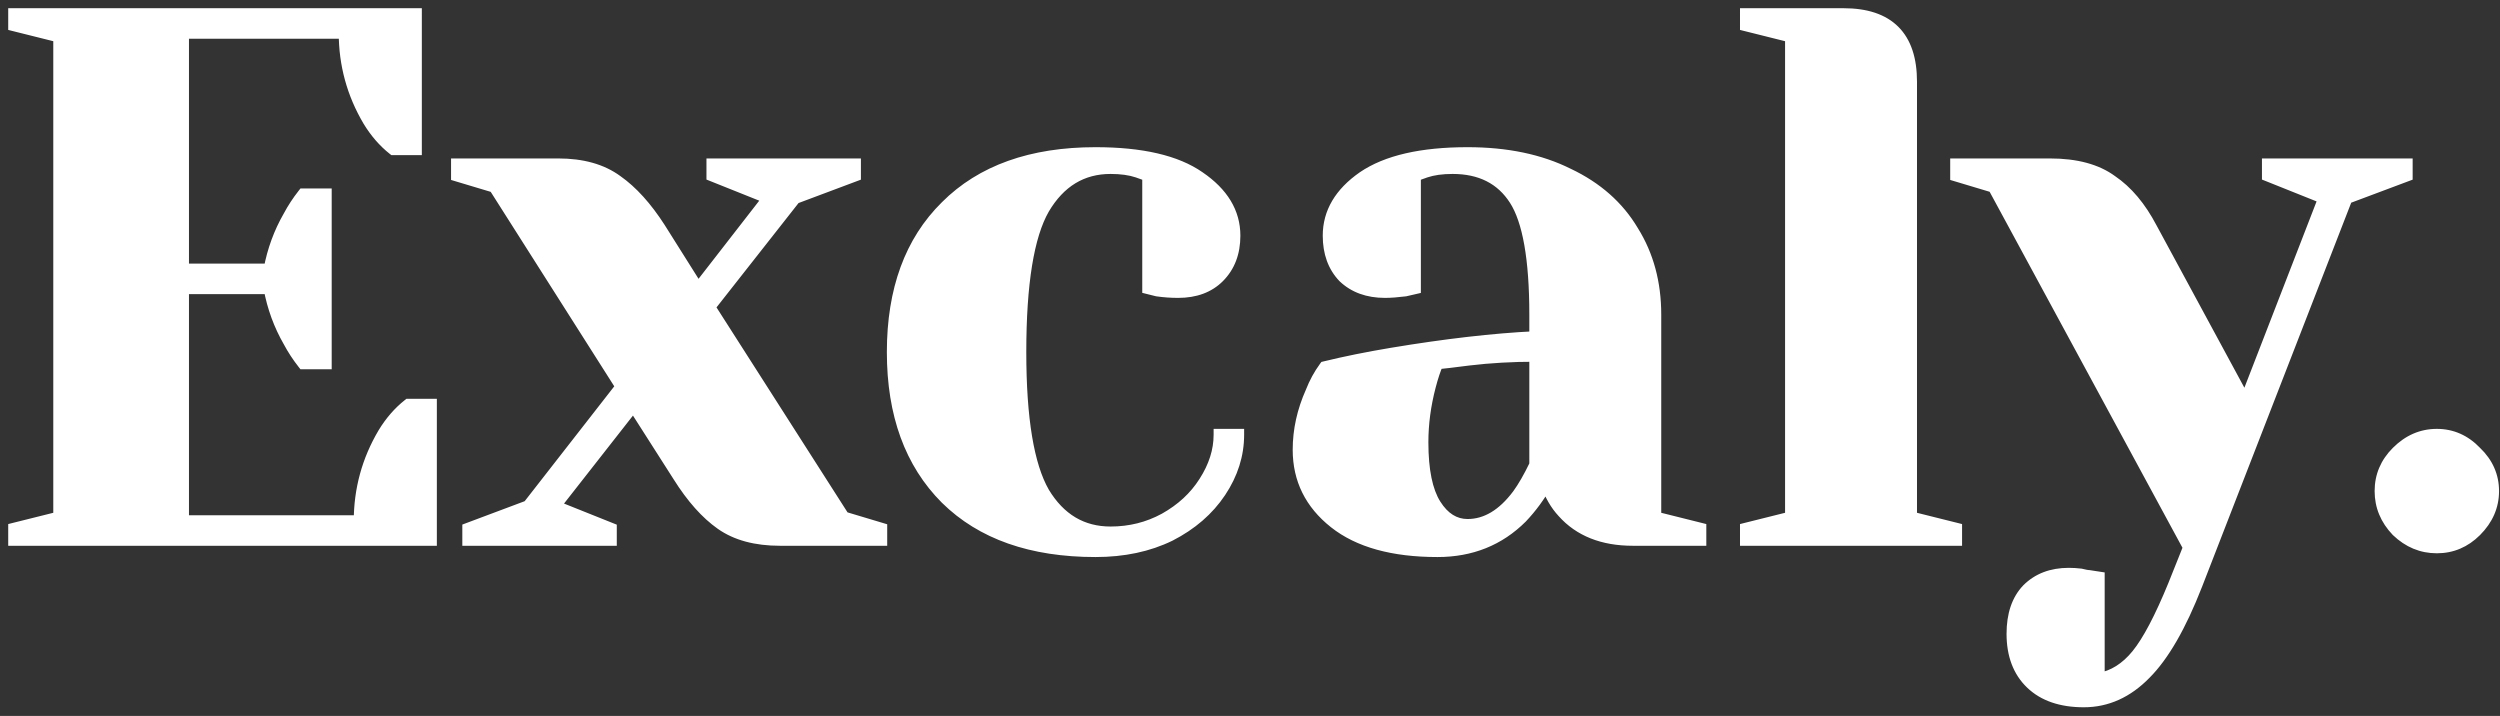 <svg width="213" height="61" viewBox="0 0 213 61" fill="none" xmlns="http://www.w3.org/2000/svg">
<rect x="0" y="0" width="213" height="61" fill="#333333" stroke="none"/>
<path d="M1.2 45.04L5.04 44.08V3.12L1.2 2.16V1.2H35.44V12.72H33.52C32.709 12.08 32.005 11.269 31.408 10.288C30.043 7.984 29.36 5.488 29.36 2.8H15.6V22.96H22.96C23.259 21.339 23.813 19.824 24.624 18.416C24.965 17.776 25.371 17.157 25.84 16.56H27.76V30.96H25.84C25.371 30.363 24.965 29.744 24.624 29.104C23.813 27.696 23.259 26.181 22.96 24.56H15.6V44.4H30.64C30.64 41.712 31.323 39.216 32.688 36.912C33.285 35.931 33.989 35.12 34.8 34.48H36.72V46H1.2V45.04ZM39.89 45.04L45.01 43.12L52.946 32.944L42.13 15.92L38.93 14.96V14H47.57C49.618 14 51.282 14.469 52.562 15.408C53.842 16.304 55.058 17.648 56.21 19.44L59.474 24.624L65.49 16.88L60.69 14.96V14H72.85V14.96L67.73 16.88L60.434 26.16L71.89 44.08L75.09 45.04V46H66.45C64.402 46 62.738 45.552 61.458 44.656C60.178 43.76 58.962 42.395 57.81 40.56L53.97 34.544L47.25 43.12L52.05 45.04V46H39.89V45.04ZM93.34 46.96C87.879 46.96 83.633 45.467 80.604 42.48C77.575 39.451 76.06 35.291 76.06 30C76.06 24.709 77.575 20.571 80.604 17.584C83.633 14.555 87.879 13.04 93.34 13.04C97.265 13.04 100.209 13.723 102.172 15.088C104.177 16.453 105.18 18.117 105.18 20.08C105.18 21.531 104.732 22.704 103.836 23.6C102.983 24.453 101.831 24.88 100.38 24.88C99.783 24.88 99.185 24.837 98.588 24.752L97.82 24.56V14.96L96.924 14.64C96.284 14.427 95.516 14.32 94.62 14.32C92.188 14.32 90.289 15.472 88.924 17.776C87.601 20.08 86.94 24.155 86.94 30C86.94 35.675 87.601 39.664 88.924 41.968C90.289 44.229 92.188 45.36 94.62 45.36C96.284 45.36 97.82 44.976 99.228 44.208C100.679 43.397 101.809 42.352 102.62 41.072C103.473 39.749 103.9 38.405 103.9 37.04H105.5C105.5 38.747 104.988 40.368 103.964 41.904C102.94 43.44 101.511 44.677 99.676 45.616C97.841 46.512 95.729 46.96 93.34 46.96ZM122.478 46.96C118.68 46.96 115.758 46.149 113.71 44.528C111.662 42.907 110.638 40.837 110.638 38.32C110.638 36.656 111 35.013 111.726 33.392C112.024 32.624 112.408 31.92 112.878 31.28C114.627 30.853 116.526 30.469 118.574 30.128C123.182 29.36 127.256 28.891 130.798 28.72V26.8C130.798 22.064 130.222 18.8 129.07 17.008C127.918 15.216 126.147 14.32 123.758 14.32C122.862 14.32 122.094 14.427 121.454 14.64L120.558 14.96V24.56L119.726 24.752C119.043 24.837 118.467 24.88 117.998 24.88C116.547 24.88 115.374 24.453 114.478 23.6C113.624 22.704 113.198 21.531 113.198 20.08C113.198 18.117 114.179 16.453 116.142 15.088C118.147 13.723 121.112 13.04 125.038 13.04C128.366 13.04 131.224 13.637 133.614 14.832C136.046 15.984 137.88 17.605 139.118 19.696C140.398 21.744 141.038 24.112 141.038 26.8V44.08L144.878 45.04V46H139.118C136.558 46 134.574 45.211 133.166 43.632C132.568 42.992 132.099 42.181 131.758 41.2C131.16 42.267 130.456 43.227 129.646 44.08C127.726 46 125.336 46.96 122.478 46.96ZM125.038 44.72C126.616 44.72 128.046 43.867 129.326 42.16C129.795 41.52 130.286 40.667 130.798 39.6V30.32C128.835 30.32 126.958 30.427 125.166 30.64C123.843 30.811 122.947 30.917 122.478 30.96C122.264 31.429 122.051 32.069 121.838 32.88C121.411 34.501 121.198 36.101 121.198 37.68C121.198 40.069 121.56 41.84 122.286 42.992C123.011 44.144 123.928 44.72 125.038 44.72ZM148.748 45.04L152.588 44.08V3.12L148.748 2.16V1.2H157.068C160.908 1.2 162.828 3.12 162.828 6.96V44.08L166.668 45.04V46H148.748V45.04ZM177.538 59.76C175.618 59.76 174.124 59.248 173.058 58.224C171.991 57.2 171.458 55.792 171.458 54C171.458 52.379 171.884 51.12 172.738 50.224C173.634 49.328 174.807 48.88 176.258 48.88C176.599 48.88 176.94 48.901 177.282 48.944C177.623 49.029 177.858 49.072 177.986 49.072L178.818 49.2V57.84C180.055 57.627 181.143 56.944 182.082 55.792C183.02 54.64 184.066 52.656 185.218 49.84L186.498 46.64L169.858 15.92L166.657 14.96V14H174.658C176.876 14 178.626 14.469 179.906 15.408C181.228 16.304 182.359 17.648 183.298 19.44L191.298 34.224L198.018 16.88L193.218 14.96V14H205.058V14.96L199.938 16.88L187.138 49.84C185.772 53.339 184.322 55.856 182.786 57.392C181.25 58.971 179.5 59.76 177.538 59.76ZM207.618 46.64C206.338 46.64 205.207 46.171 204.226 45.232C203.287 44.251 202.818 43.12 202.818 41.84C202.818 40.56 203.287 39.451 204.226 38.512C205.207 37.531 206.338 37.04 207.618 37.04C208.898 37.04 210.007 37.531 210.946 38.512C211.927 39.451 212.418 40.56 212.418 41.84C212.418 43.12 211.927 44.251 210.946 45.232C210.007 46.171 208.898 46.64 207.618 46.64Z" fill="white"/>
<path d="M1.2 45.04L1.079 44.555L0.7 44.65V45.04H1.2ZM5.04 44.08L5.161 44.565L5.54 44.47V44.08H5.04ZM5.04 3.12H5.54V2.73L5.161 2.635L5.04 3.12ZM1.2 2.16H0.7V2.55L1.079 2.645L1.2 2.16ZM1.2 1.2V0.7H0.7V1.2H1.2ZM35.44 1.2H35.94V0.7H35.44V1.2ZM35.44 12.72V13.22H35.94V12.72H35.44ZM33.52 12.72L33.21 13.112L33.346 13.22H33.52V12.72ZM31.408 10.288L30.978 10.543L30.981 10.548L31.408 10.288ZM29.36 2.8H29.86V2.3H29.36V2.8ZM15.6 2.8V2.3H15.1V2.8H15.6ZM15.6 22.96H15.1V23.46H15.6V22.96ZM22.96 22.96V23.46H23.376L23.452 23.051L22.96 22.96ZM24.624 18.416L25.057 18.666L25.061 18.659L25.065 18.651L24.624 18.416ZM25.84 16.56V16.06H25.597L25.447 16.251L25.84 16.56ZM27.76 16.56H28.26V16.06H27.76V16.56ZM27.76 30.96V31.46H28.26V30.96H27.76ZM25.84 30.96L25.447 31.269L25.597 31.46H25.84V30.96ZM24.624 29.104L25.065 28.869L25.061 28.861L25.057 28.855L24.624 29.104ZM22.96 24.56L23.452 24.469L23.376 24.06H22.96V24.56ZM15.6 24.56V24.06H15.1V24.56H15.6ZM15.6 44.4H15.1V44.9H15.6V44.4ZM30.64 44.4V44.9H31.14V44.4H30.64ZM32.688 36.912L32.261 36.652L32.258 36.657L32.688 36.912ZM34.8 34.48V33.98H34.626L34.49 34.088L34.8 34.48ZM36.72 34.48H37.22V33.98H36.72V34.48ZM36.72 46V46.5H37.22V46H36.72ZM1.2 46H0.7V46.5H1.2V46ZM1.321 45.525L5.161 44.565L4.919 43.595L1.079 44.555L1.321 45.525ZM5.54 44.08V3.12H4.54V44.08H5.54ZM5.161 2.635L1.321 1.675L1.079 2.645L4.919 3.605L5.161 2.635ZM1.7 2.16V1.2H0.7V2.16H1.7ZM1.2 1.7H35.44V0.7H1.2V1.7ZM34.94 1.2V12.72H35.94V1.2H34.94ZM35.44 12.22H33.52V13.22H35.44V12.22ZM33.83 12.328C33.071 11.728 32.405 10.964 31.835 10.028L30.981 10.548C31.606 11.574 32.348 12.432 33.21 13.112L33.83 12.328ZM31.838 10.033C30.519 7.807 29.86 5.399 29.86 2.8H28.86C28.86 5.577 29.567 8.161 30.978 10.543L31.838 10.033ZM29.36 2.3H15.6V3.3H29.36V2.3ZM15.1 2.8V22.96H16.1V2.8H15.1ZM15.6 23.46H22.96V22.46H15.6V23.46ZM23.452 23.051C23.74 21.484 24.275 20.023 25.057 18.666L24.191 18.166C23.351 19.625 22.777 21.193 22.468 22.869L23.452 23.051ZM25.065 18.651C25.392 18.038 25.781 17.444 26.233 16.869L25.447 16.251C24.96 16.87 24.539 17.514 24.183 18.181L25.065 18.651ZM25.84 17.06H27.76V16.06H25.84V17.06ZM27.26 16.56V30.96H28.26V16.56H27.26ZM27.76 30.46H25.84V31.46H27.76V30.46ZM26.233 30.651C25.781 30.076 25.392 29.482 25.065 28.869L24.183 29.339C24.539 30.006 24.96 30.65 25.447 31.269L26.233 30.651ZM25.057 28.855C24.275 27.497 23.74 26.036 23.452 24.469L22.468 24.651C22.777 26.327 23.351 27.895 24.191 29.354L25.057 28.855ZM22.96 24.06H15.6V25.06H22.96V24.06ZM15.1 24.56V44.4H16.1V24.56H15.1ZM15.6 44.9H30.64V43.9H15.6V44.9ZM31.14 44.4C31.14 41.801 31.799 39.393 33.118 37.167L32.258 36.657C30.847 39.039 30.14 41.623 30.14 44.4H31.14ZM33.115 37.172C33.685 36.236 34.351 35.472 35.11 34.872L34.49 34.088C33.628 34.768 32.886 35.626 32.261 36.652L33.115 37.172ZM34.8 34.98H36.72V33.98H34.8V34.98ZM36.22 34.48V46H37.22V34.48H36.22ZM36.72 45.5H1.2V46.5H36.72V45.5ZM1.7 46V45.04H0.7V46H1.7ZM39.89 45.04L39.714 44.572L39.39 44.694V45.04H39.89ZM45.01 43.12L45.186 43.588L45.318 43.539L45.404 43.428L45.01 43.12ZM52.946 32.944L53.34 33.252L53.557 32.974L53.368 32.676L52.946 32.944ZM42.13 15.92L42.552 15.652L42.452 15.495L42.274 15.441L42.13 15.92ZM38.93 14.96H38.43V15.332L38.786 15.439L38.93 14.96ZM38.93 14V13.5H38.43V14H38.93ZM52.562 15.408L52.266 15.811L52.275 15.818L52.562 15.408ZM56.21 19.44L56.633 19.174L56.631 19.17L56.21 19.44ZM59.474 24.624L59.051 24.89L59.431 25.494L59.869 24.931L59.474 24.624ZM65.49 16.88L65.885 17.187L66.292 16.662L65.676 16.416L65.49 16.88ZM60.69 14.96H60.19V15.299L60.504 15.424L60.69 14.96ZM60.69 14V13.5H60.19V14H60.69ZM72.85 14H73.35V13.5H72.85V14ZM72.85 14.96L73.026 15.428L73.35 15.306V14.96H72.85ZM67.73 16.88L67.554 16.412L67.423 16.461L67.337 16.571L67.73 16.88ZM60.434 26.16L60.041 25.851L59.822 26.13L60.013 26.429L60.434 26.16ZM71.89 44.08L71.469 44.349L71.569 44.506L71.746 44.559L71.89 44.08ZM75.09 45.04H75.59V44.668L75.234 44.561L75.09 45.04ZM75.09 46V46.5H75.59V46H75.09ZM57.81 40.56L58.233 40.294L58.231 40.291L57.81 40.56ZM53.97 34.544L54.392 34.275L54.012 33.68L53.576 34.236L53.97 34.544ZM47.25 43.12L46.856 42.812L46.445 43.337L47.064 43.584L47.25 43.12ZM52.05 45.04H52.55V44.702L52.236 44.576L52.05 45.04ZM52.05 46V46.5H52.55V46H52.05ZM39.89 46H39.39V46.5H39.89V46ZM40.066 45.508L45.186 43.588L44.834 42.652L39.714 44.572L40.066 45.508ZM45.404 43.428L53.34 33.252L52.552 32.636L44.616 42.812L45.404 43.428ZM53.368 32.676L42.552 15.652L41.708 16.188L52.524 33.212L53.368 32.676ZM42.274 15.441L39.074 14.481L38.786 15.439L41.986 16.399L42.274 15.441ZM39.43 14.96V14H38.43V14.96H39.43ZM38.93 14.5H47.57V13.5H38.93V14.5ZM47.57 14.5C49.543 14.5 51.094 14.951 52.266 15.811L52.858 15.005C51.47 13.987 49.693 13.5 47.57 13.5V14.5ZM52.275 15.818C53.486 16.666 54.661 17.954 55.789 19.71L56.631 19.17C55.455 17.342 54.197 15.943 52.849 14.998L52.275 15.818ZM55.787 19.706L59.051 24.89L59.897 24.358L56.633 19.174L55.787 19.706ZM59.869 24.931L65.885 17.187L65.095 16.573L59.079 24.317L59.869 24.931ZM65.676 16.416L60.876 14.496L60.504 15.424L65.304 17.344L65.676 16.416ZM61.19 14.96V14H60.19V14.96H61.19ZM60.69 14.5H72.85V13.5H60.69V14.5ZM72.35 14V14.96H73.35V14H72.35ZM72.674 14.492L67.554 16.412L67.906 17.348L73.026 15.428L72.674 14.492ZM67.337 16.571L60.041 25.851L60.827 26.469L68.123 17.189L67.337 16.571ZM60.013 26.429L71.469 44.349L72.311 43.811L60.855 25.891L60.013 26.429ZM71.746 44.559L74.946 45.519L75.234 44.561L72.034 43.601L71.746 44.559ZM74.59 45.04V46H75.59V45.04H74.59ZM75.09 45.5H66.45V46.5H75.09V45.5ZM66.45 45.5C64.473 45.5 62.918 45.068 61.745 44.246L61.171 45.066C62.558 46.036 64.331 46.5 66.45 46.5V45.5ZM61.745 44.246C60.536 43.4 59.363 42.093 58.233 40.294L57.387 40.826C58.561 42.697 59.82 44.12 61.171 45.066L61.745 44.246ZM58.231 40.291L54.392 34.275L53.548 34.813L57.389 40.829L58.231 40.291ZM53.576 34.236L46.856 42.812L47.644 43.428L54.364 34.852L53.576 34.236ZM47.064 43.584L51.864 45.504L52.236 44.576L47.436 42.656L47.064 43.584ZM51.55 45.04V46H52.55V45.04H51.55ZM52.05 45.5H39.89V46.5H52.05V45.5ZM40.39 46V45.04H39.39V46H40.39ZM80.604 42.48L80.25 42.834L80.253 42.836L80.604 42.48ZM80.604 17.584L80.955 17.94L80.958 17.938L80.604 17.584ZM102.172 15.088L101.886 15.498L101.891 15.501L102.172 15.088ZM98.588 24.752L98.467 25.237L98.492 25.243L98.517 25.247L98.588 24.752ZM97.82 24.56H97.32V24.95L97.699 25.045L97.82 24.56ZM97.82 14.96H98.32V14.608L97.988 14.489L97.82 14.96ZM96.924 14.64L97.092 14.169L97.082 14.166L96.924 14.64ZM88.924 17.776L88.494 17.521L88.49 17.527L88.924 17.776ZM88.924 41.968L88.49 42.217L88.496 42.226L88.924 41.968ZM99.228 44.208L99.467 44.647L99.472 44.645L99.228 44.208ZM102.62 41.072L102.2 40.801L102.198 40.804L102.62 41.072ZM103.9 37.04V36.54H103.4V37.04H103.9ZM105.5 37.04H106V36.54H105.5V37.04ZM103.964 41.904L103.548 41.627L103.548 41.627L103.964 41.904ZM99.676 45.616L99.895 46.065L99.904 46.061L99.676 45.616ZM93.34 46.46C87.971 46.46 83.866 44.994 80.955 42.124L80.253 42.836C83.4 45.939 87.786 47.46 93.34 47.46V46.46ZM80.958 42.126C78.043 39.212 76.56 35.191 76.56 30H75.56C75.56 35.39 77.106 39.689 80.25 42.834L80.958 42.126ZM76.56 30C76.56 24.809 78.043 20.811 80.955 17.94L80.253 17.228C77.106 20.33 75.56 24.61 75.56 30H76.56ZM80.958 17.938C83.869 15.026 87.973 13.54 93.34 13.54V12.54C87.784 12.54 83.397 14.083 80.25 17.23L80.958 17.938ZM93.34 13.54C97.223 13.54 100.046 14.218 101.886 15.498L102.458 14.678C100.373 13.227 97.308 12.54 93.34 12.54V13.54ZM101.891 15.501C103.796 16.798 104.68 18.323 104.68 20.08H105.68C105.68 17.912 104.559 16.108 102.453 14.675L101.891 15.501ZM104.68 20.08C104.68 21.419 104.271 22.458 103.482 23.246L104.19 23.954C105.193 22.95 105.68 21.642 105.68 20.08H104.68ZM103.482 23.246C102.741 23.988 101.727 24.38 100.38 24.38V25.38C101.935 25.38 103.224 24.919 104.19 23.954L103.482 23.246ZM100.38 24.38C99.807 24.38 99.233 24.339 98.659 24.257L98.517 25.247C99.138 25.336 99.759 25.38 100.38 25.38V24.38ZM98.709 24.267L97.941 24.075L97.699 25.045L98.467 25.237L98.709 24.267ZM98.32 24.56V14.96H97.32V24.56H98.32ZM97.988 14.489L97.092 14.169L96.756 15.111L97.652 15.431L97.988 14.489ZM97.082 14.166C96.377 13.931 95.553 13.82 94.62 13.82V14.82C95.479 14.82 96.191 14.922 96.766 15.114L97.082 14.166ZM94.62 13.82C91.991 13.82 89.938 15.084 88.494 17.521L89.354 18.031C90.64 15.86 92.385 14.82 94.62 14.82V13.82ZM88.49 17.527C87.096 19.955 86.44 24.149 86.44 30H87.44C87.44 24.16 88.106 20.205 89.358 18.025L88.49 17.527ZM86.44 30C86.44 35.684 87.097 39.79 88.49 42.217L89.358 41.719C88.106 39.538 87.44 35.666 87.44 30H86.44ZM88.496 42.226C89.942 44.622 91.995 45.86 94.62 45.86V44.86C92.381 44.86 90.636 43.837 89.352 41.71L88.496 42.226ZM94.62 45.86C96.364 45.86 97.983 45.456 99.467 44.647L98.989 43.769C97.657 44.495 96.204 44.86 94.62 44.86V45.86ZM99.472 44.645C100.988 43.797 102.183 42.697 103.042 41.34L102.198 40.804C101.436 42.008 100.369 42.997 98.984 43.772L99.472 44.645ZM103.04 41.343C103.937 39.952 104.4 38.516 104.4 37.04H103.4C103.4 38.295 103.009 39.546 102.2 40.801L103.04 41.343ZM103.9 37.54H105.5V36.54H103.9V37.54ZM105 37.04C105 38.64 104.522 40.166 103.548 41.627L104.38 42.181C105.454 40.57 106 38.853 106 37.04H105ZM103.548 41.627C102.577 43.084 101.216 44.267 99.448 45.171L99.904 46.061C101.805 45.088 103.303 43.796 104.38 42.181L103.548 41.627ZM99.457 45.167C97.701 46.024 95.666 46.46 93.34 46.46V47.46C95.793 47.46 97.982 47 99.895 46.065L99.457 45.167ZM113.71 44.528L113.399 44.92L113.399 44.92L113.71 44.528ZM111.726 33.392L112.182 33.596L112.187 33.585L112.192 33.573L111.726 33.392ZM112.878 31.28L112.759 30.794L112.582 30.837L112.474 30.984L112.878 31.28ZM118.574 30.128L118.491 29.635L118.491 29.635L118.574 30.128ZM130.798 28.72L130.822 29.219L131.298 29.197V28.72H130.798ZM129.07 17.008L129.49 16.738L129.49 16.738L129.07 17.008ZM121.454 14.64L121.295 14.166L121.285 14.169L121.454 14.64ZM120.558 14.96L120.389 14.489L120.058 14.608V14.96H120.558ZM120.558 24.56L120.67 25.047L121.058 24.958V24.56H120.558ZM119.726 24.752L119.788 25.248L119.813 25.245L119.838 25.239L119.726 24.752ZM114.478 23.6L114.115 23.945L114.124 23.954L114.133 23.962L114.478 23.6ZM116.142 15.088L115.86 14.675L115.856 14.678L116.142 15.088ZM133.614 14.832L133.39 15.279L133.399 15.284L133.614 14.832ZM139.118 19.696L138.687 19.951L138.694 19.961L139.118 19.696ZM141.038 44.08H140.538V44.47L140.916 44.565L141.038 44.08ZM144.878 45.04H145.378V44.65L144.999 44.555L144.878 45.04ZM144.878 46V46.5H145.378V46H144.878ZM133.166 43.632L133.539 43.299L133.531 43.291L133.166 43.632ZM131.758 41.2L132.23 41.036L131.864 39.986L131.321 40.956L131.758 41.2ZM129.646 44.08L129.999 44.434L130.008 44.424L129.646 44.08ZM129.326 42.16L129.726 42.46L129.729 42.456L129.326 42.16ZM130.798 39.6L131.248 39.816L131.298 39.714V39.6H130.798ZM130.798 30.32H131.298V29.82H130.798V30.32ZM125.166 30.64L125.106 30.143L125.102 30.144L125.166 30.64ZM122.478 30.96L122.432 30.462L122.143 30.488L122.022 30.753L122.478 30.96ZM121.838 32.88L122.321 33.007L122.321 33.007L121.838 32.88ZM122.286 42.992L122.709 42.726L122.709 42.726L122.286 42.992ZM122.478 46.46C118.743 46.46 115.947 45.662 114.02 44.136L113.399 44.92C115.568 46.637 118.617 47.46 122.478 47.46V46.46ZM114.02 44.136C112.086 42.605 111.138 40.678 111.138 38.32H110.138C110.138 40.997 111.237 43.208 113.399 44.92L114.02 44.136ZM111.138 38.32C111.138 36.731 111.483 35.158 112.182 33.596L111.269 33.188C110.517 34.869 110.138 36.581 110.138 38.32H111.138ZM112.192 33.573C112.475 32.844 112.838 32.179 113.281 31.576L112.474 30.984C111.978 31.661 111.573 32.404 111.259 33.211L112.192 33.573ZM112.996 31.766C114.732 31.342 116.618 30.961 118.656 30.621L118.491 29.635C116.433 29.978 114.522 30.364 112.759 30.794L112.996 31.766ZM118.656 30.621C123.25 29.855 127.305 29.389 130.822 29.219L130.773 28.221C127.208 28.392 123.113 28.864 118.491 29.635L118.656 30.621ZM131.298 28.72V26.8H130.298V28.72H131.298ZM131.298 26.8C131.298 24.414 131.153 22.383 130.858 20.713C130.564 19.048 130.116 17.712 129.49 16.738L128.649 17.278C129.175 18.096 129.591 19.288 129.873 20.887C130.154 22.481 130.298 24.45 130.298 26.8H131.298ZM129.49 16.738C128.234 14.783 126.293 13.82 123.758 13.82V14.82C126.001 14.82 127.601 15.649 128.649 17.278L129.49 16.738ZM123.758 13.82C122.824 13.82 122 13.931 121.295 14.166L121.612 15.114C122.187 14.922 122.899 14.82 123.758 14.82V13.82ZM121.285 14.169L120.389 14.489L120.726 15.431L121.622 15.111L121.285 14.169ZM120.058 14.96V24.56H121.058V14.96H120.058ZM120.445 24.073L119.613 24.265L119.838 25.239L120.67 25.047L120.445 24.073ZM119.663 24.256C118.993 24.34 118.439 24.38 117.998 24.38V25.38C118.495 25.38 119.093 25.335 119.788 25.248L119.663 24.256ZM117.998 24.38C116.652 24.38 115.61 23.988 114.822 23.238L114.133 23.962C115.137 24.919 116.442 25.38 117.998 25.38V24.38ZM114.84 23.255C114.09 22.468 113.698 21.426 113.698 20.08H112.698C112.698 21.635 113.158 22.94 114.115 23.945L114.84 23.255ZM113.698 20.08C113.698 18.318 114.565 16.793 116.427 15.498L115.856 14.678C113.792 16.113 112.698 17.917 112.698 20.08H113.698ZM116.423 15.501C118.308 14.218 121.156 13.54 125.038 13.54V12.54C121.068 12.54 117.985 13.228 115.86 14.675L116.423 15.501ZM125.038 13.54C128.307 13.54 131.085 14.127 133.39 15.279L133.837 14.385C131.363 13.148 128.424 12.54 125.038 12.54V13.54ZM133.399 15.284C135.751 16.398 137.506 17.955 138.687 19.951L139.548 19.441C138.254 17.256 136.34 15.57 133.828 14.38L133.399 15.284ZM138.694 19.961C139.918 21.921 140.538 24.195 140.538 26.8H141.538C141.538 24.029 140.877 21.567 139.542 19.431L138.694 19.961ZM140.538 26.8V44.08H141.538V26.8H140.538ZM140.916 44.565L144.756 45.525L144.999 44.555L141.159 43.595L140.916 44.565ZM144.378 45.04V46H145.378V45.04H144.378ZM144.878 45.5H139.118V46.5H144.878V45.5ZM139.118 45.5C136.667 45.5 134.832 44.749 133.539 43.299L132.792 43.965C134.315 45.672 136.448 46.5 139.118 46.5V45.5ZM133.531 43.291C132.989 42.71 132.552 41.963 132.23 41.036L131.285 41.364C131.645 42.399 132.147 43.274 132.8 43.973L133.531 43.291ZM131.321 40.956C130.743 41.987 130.064 42.914 129.283 43.736L130.008 44.424C130.848 43.54 131.577 42.546 132.194 41.444L131.321 40.956ZM129.292 43.726C127.471 45.547 125.211 46.46 122.478 46.46V47.46C125.461 47.46 127.98 46.453 129.999 44.434L129.292 43.726ZM125.038 45.22C126.825 45.22 128.387 44.245 129.726 42.46L128.926 41.86C127.704 43.489 126.407 44.22 125.038 44.22V45.22ZM129.729 42.456C130.223 41.782 130.729 40.899 131.248 39.816L130.347 39.384C129.842 40.435 129.367 41.258 128.922 41.864L129.729 42.456ZM131.298 39.6V30.32H130.298V39.6H131.298ZM130.798 29.82C128.817 29.82 126.92 29.928 125.106 30.143L125.225 31.137C126.995 30.926 128.853 30.82 130.798 30.82V29.82ZM125.102 30.144C123.778 30.315 122.891 30.42 122.432 30.462L122.523 31.458C123.003 31.414 123.908 31.306 125.229 31.136L125.102 30.144ZM122.022 30.753C121.792 31.259 121.571 31.929 121.354 32.753L122.321 33.007C122.531 32.209 122.736 31.6 122.933 31.167L122.022 30.753ZM121.354 32.753C120.917 34.413 120.698 36.056 120.698 37.68H121.698C121.698 36.147 121.905 34.59 122.321 33.007L121.354 32.753ZM120.698 37.68C120.698 40.101 121.062 41.987 121.862 43.258L122.709 42.726C122.059 41.693 121.698 40.037 121.698 37.68H120.698ZM121.862 43.258C122.655 44.518 123.716 45.22 125.038 45.22V44.22C124.141 44.22 123.366 43.77 122.709 42.726L121.862 43.258ZM148.748 45.04L148.626 44.555L148.248 44.65V45.04H148.748ZM152.588 44.08L152.709 44.565L153.088 44.47V44.08H152.588ZM152.588 3.12H153.088V2.73L152.709 2.635L152.588 3.12ZM148.748 2.16H148.248V2.55L148.626 2.645L148.748 2.16ZM148.748 1.2V0.7H148.248V1.2H148.748ZM162.828 44.08H162.328V44.47L162.706 44.565L162.828 44.08ZM166.668 45.04H167.168V44.65L166.789 44.555L166.668 45.04ZM166.668 46V46.5H167.168V46H166.668ZM148.748 46H148.248V46.5H148.748V46ZM148.869 45.525L152.709 44.565L152.466 43.595L148.626 44.555L148.869 45.525ZM153.088 44.08V3.12H152.088V44.08H153.088ZM152.709 2.635L148.869 1.675L148.626 2.645L152.466 3.605L152.709 2.635ZM149.248 2.16V1.2H148.248V2.16H149.248ZM148.748 1.7H157.068V0.7H148.748V1.7ZM157.068 1.7C158.91 1.7 160.201 2.16 161.034 2.994C161.867 3.827 162.328 5.117 162.328 6.96H163.328C163.328 4.963 162.828 3.373 161.741 2.286C160.654 1.2 159.065 0.7 157.068 0.7V1.7ZM162.328 6.96V44.08H163.328V6.96H162.328ZM162.706 44.565L166.546 45.525L166.789 44.555L162.949 43.595L162.706 44.565ZM166.168 45.04V46H167.168V45.04H166.168ZM166.668 45.5H148.748V46.5H166.668V45.5ZM149.248 46V45.04H148.248V46H149.248ZM173.058 58.224L172.711 58.585L172.711 58.585L173.058 58.224ZM172.738 50.224L172.384 49.87L172.375 49.879L172.738 50.224ZM177.282 48.944L177.403 48.459L177.373 48.452L177.344 48.448L177.282 48.944ZM177.986 49.072L178.062 48.578L178.024 48.572H177.986V49.072ZM178.818 49.2H179.318V48.771L178.894 48.706L178.818 49.2ZM178.818 57.84H178.318V58.434L178.902 58.333L178.818 57.84ZM182.082 55.792L182.469 56.108L182.469 56.108L182.082 55.792ZM185.218 49.84L185.68 50.029L185.682 50.026L185.218 49.84ZM186.498 46.64L186.962 46.826L187.049 46.608L186.937 46.402L186.498 46.64ZM169.858 15.92L170.297 15.682L170.199 15.5L170.001 15.441L169.858 15.92ZM166.657 14.96H166.157V15.332L166.514 15.439L166.657 14.96ZM166.657 14V13.5H166.157V14H166.657ZM179.906 15.408L179.61 15.811L179.617 15.817L179.625 15.822L179.906 15.408ZM183.298 19.44L182.855 19.672L182.858 19.678L183.298 19.44ZM191.298 34.224L190.858 34.462L191.373 35.414L191.764 34.405L191.298 34.224ZM198.018 16.88L198.484 17.061L198.662 16.599L198.203 16.416L198.018 16.88ZM193.218 14.96H192.718V15.299L193.032 15.424L193.218 14.96ZM193.218 14V13.5H192.718V14H193.218ZM205.058 14H205.558V13.5H205.058V14ZM205.058 14.96L205.233 15.428L205.558 15.306V14.96H205.058ZM199.938 16.88L199.762 16.412L199.552 16.49L199.471 16.699L199.938 16.88ZM187.138 49.84L187.603 50.022L187.604 50.021L187.138 49.84ZM182.786 57.392L182.432 57.038L182.427 57.043L182.786 57.392ZM177.538 59.26C175.707 59.26 174.352 58.774 173.404 57.863L172.711 58.585C173.896 59.722 175.528 60.26 177.538 60.26V59.26ZM173.404 57.863C172.456 56.953 171.958 55.687 171.958 54H170.958C170.958 55.897 171.526 57.447 172.711 58.585L173.404 57.863ZM171.958 54C171.958 52.466 172.36 51.346 173.1 50.569L172.375 49.879C171.409 50.894 170.958 52.291 170.958 54H171.958ZM173.091 50.578C173.88 49.789 174.919 49.38 176.258 49.38V48.38C174.695 48.38 173.388 48.867 172.384 49.87L173.091 50.578ZM176.258 49.38C176.578 49.38 176.899 49.4 177.219 49.44L177.344 48.448C176.982 48.403 176.62 48.38 176.258 48.38V49.38ZM177.16 49.429C177.495 49.513 177.787 49.572 177.986 49.572V48.572C177.928 48.572 177.751 48.546 177.403 48.459L177.16 49.429ZM177.909 49.566L178.741 49.694L178.894 48.706L178.062 48.578L177.909 49.566ZM178.318 49.2V57.84H179.318V49.2H178.318ZM178.902 58.333C180.28 58.095 181.469 57.335 182.469 56.108L181.694 55.476C180.817 56.553 179.83 57.158 178.733 57.347L178.902 58.333ZM182.469 56.108C183.457 54.895 184.525 52.854 185.68 50.029L184.755 49.651C183.606 52.458 182.583 54.385 181.694 55.476L182.469 56.108ZM185.682 50.026L186.962 46.826L186.033 46.454L184.753 49.654L185.682 50.026ZM186.937 46.402L170.297 15.682L169.418 16.158L186.058 46.878L186.937 46.402ZM170.001 15.441L166.801 14.481L166.514 15.439L169.714 16.399L170.001 15.441ZM167.157 14.96V14H166.157V14.96H167.157ZM166.657 14.5H174.658V13.5H166.657V14.5ZM174.658 14.5C176.811 14.5 178.444 14.956 179.61 15.811L180.201 15.005C178.807 13.983 176.941 13.5 174.658 13.5V14.5ZM179.625 15.822C180.864 16.661 181.944 17.934 182.855 19.672L183.74 19.208C182.773 17.362 181.593 15.947 180.186 14.994L179.625 15.822ZM182.858 19.678L190.858 34.462L191.737 33.986L183.737 19.202L182.858 19.678ZM191.764 34.405L198.484 17.061L197.551 16.699L190.831 34.043L191.764 34.405ZM198.203 16.416L193.403 14.496L193.032 15.424L197.832 17.344L198.203 16.416ZM193.718 14.96V14H192.718V14.96H193.718ZM193.218 14.5H205.058V13.5H193.218V14.5ZM204.558 14V14.96H205.558V14H204.558ZM204.882 14.492L199.762 16.412L200.113 17.348L205.233 15.428L204.882 14.492ZM199.471 16.699L186.671 49.659L187.604 50.021L200.404 17.061L199.471 16.699ZM186.672 49.658C185.316 53.133 183.896 55.575 182.432 57.038L183.139 57.746C184.747 56.137 186.229 53.545 187.603 50.022L186.672 49.658ZM182.427 57.043C180.973 58.538 179.348 59.26 177.538 59.26V60.26C179.652 60.26 181.526 59.403 183.144 57.741L182.427 57.043ZM204.226 45.232L203.864 45.578L203.872 45.586L203.88 45.593L204.226 45.232ZM204.226 38.512L203.872 38.158L203.872 38.158L204.226 38.512ZM210.946 38.512L210.584 38.858L210.592 38.866L210.6 38.873L210.946 38.512ZM210.946 45.232L210.592 44.878L210.592 44.878L210.946 45.232ZM207.618 46.14C206.475 46.14 205.466 45.726 204.571 44.871L203.88 45.593C204.948 46.615 206.2 47.14 207.618 47.14V46.14ZM204.587 44.886C203.731 43.992 203.318 42.983 203.318 41.84H202.318C202.318 43.257 202.842 44.51 203.864 45.578L204.587 44.886ZM203.318 41.84C203.318 40.698 203.73 39.714 204.579 38.866L203.872 38.158C202.843 39.187 202.318 40.422 202.318 41.84H203.318ZM204.579 38.866C205.475 37.969 206.482 37.54 207.618 37.54V36.54C206.193 36.54 204.938 37.092 203.872 38.158L204.579 38.866ZM207.618 37.54C208.752 37.54 209.733 37.968 210.584 38.858L211.307 38.166C210.28 37.093 209.043 36.54 207.618 36.54V37.54ZM210.6 38.873C211.489 39.724 211.918 40.706 211.918 41.84H212.918C212.918 40.414 212.364 39.177 211.291 38.151L210.6 38.873ZM211.918 41.84C211.918 42.976 211.488 43.982 210.592 44.878L211.299 45.586C212.365 44.519 212.918 43.264 212.918 41.84H211.918ZM210.592 44.878C209.743 45.727 208.759 46.14 207.618 46.14V47.14C209.036 47.14 210.271 46.614 211.299 45.586L210.592 44.878Z" fill="white"/>
</svg>
